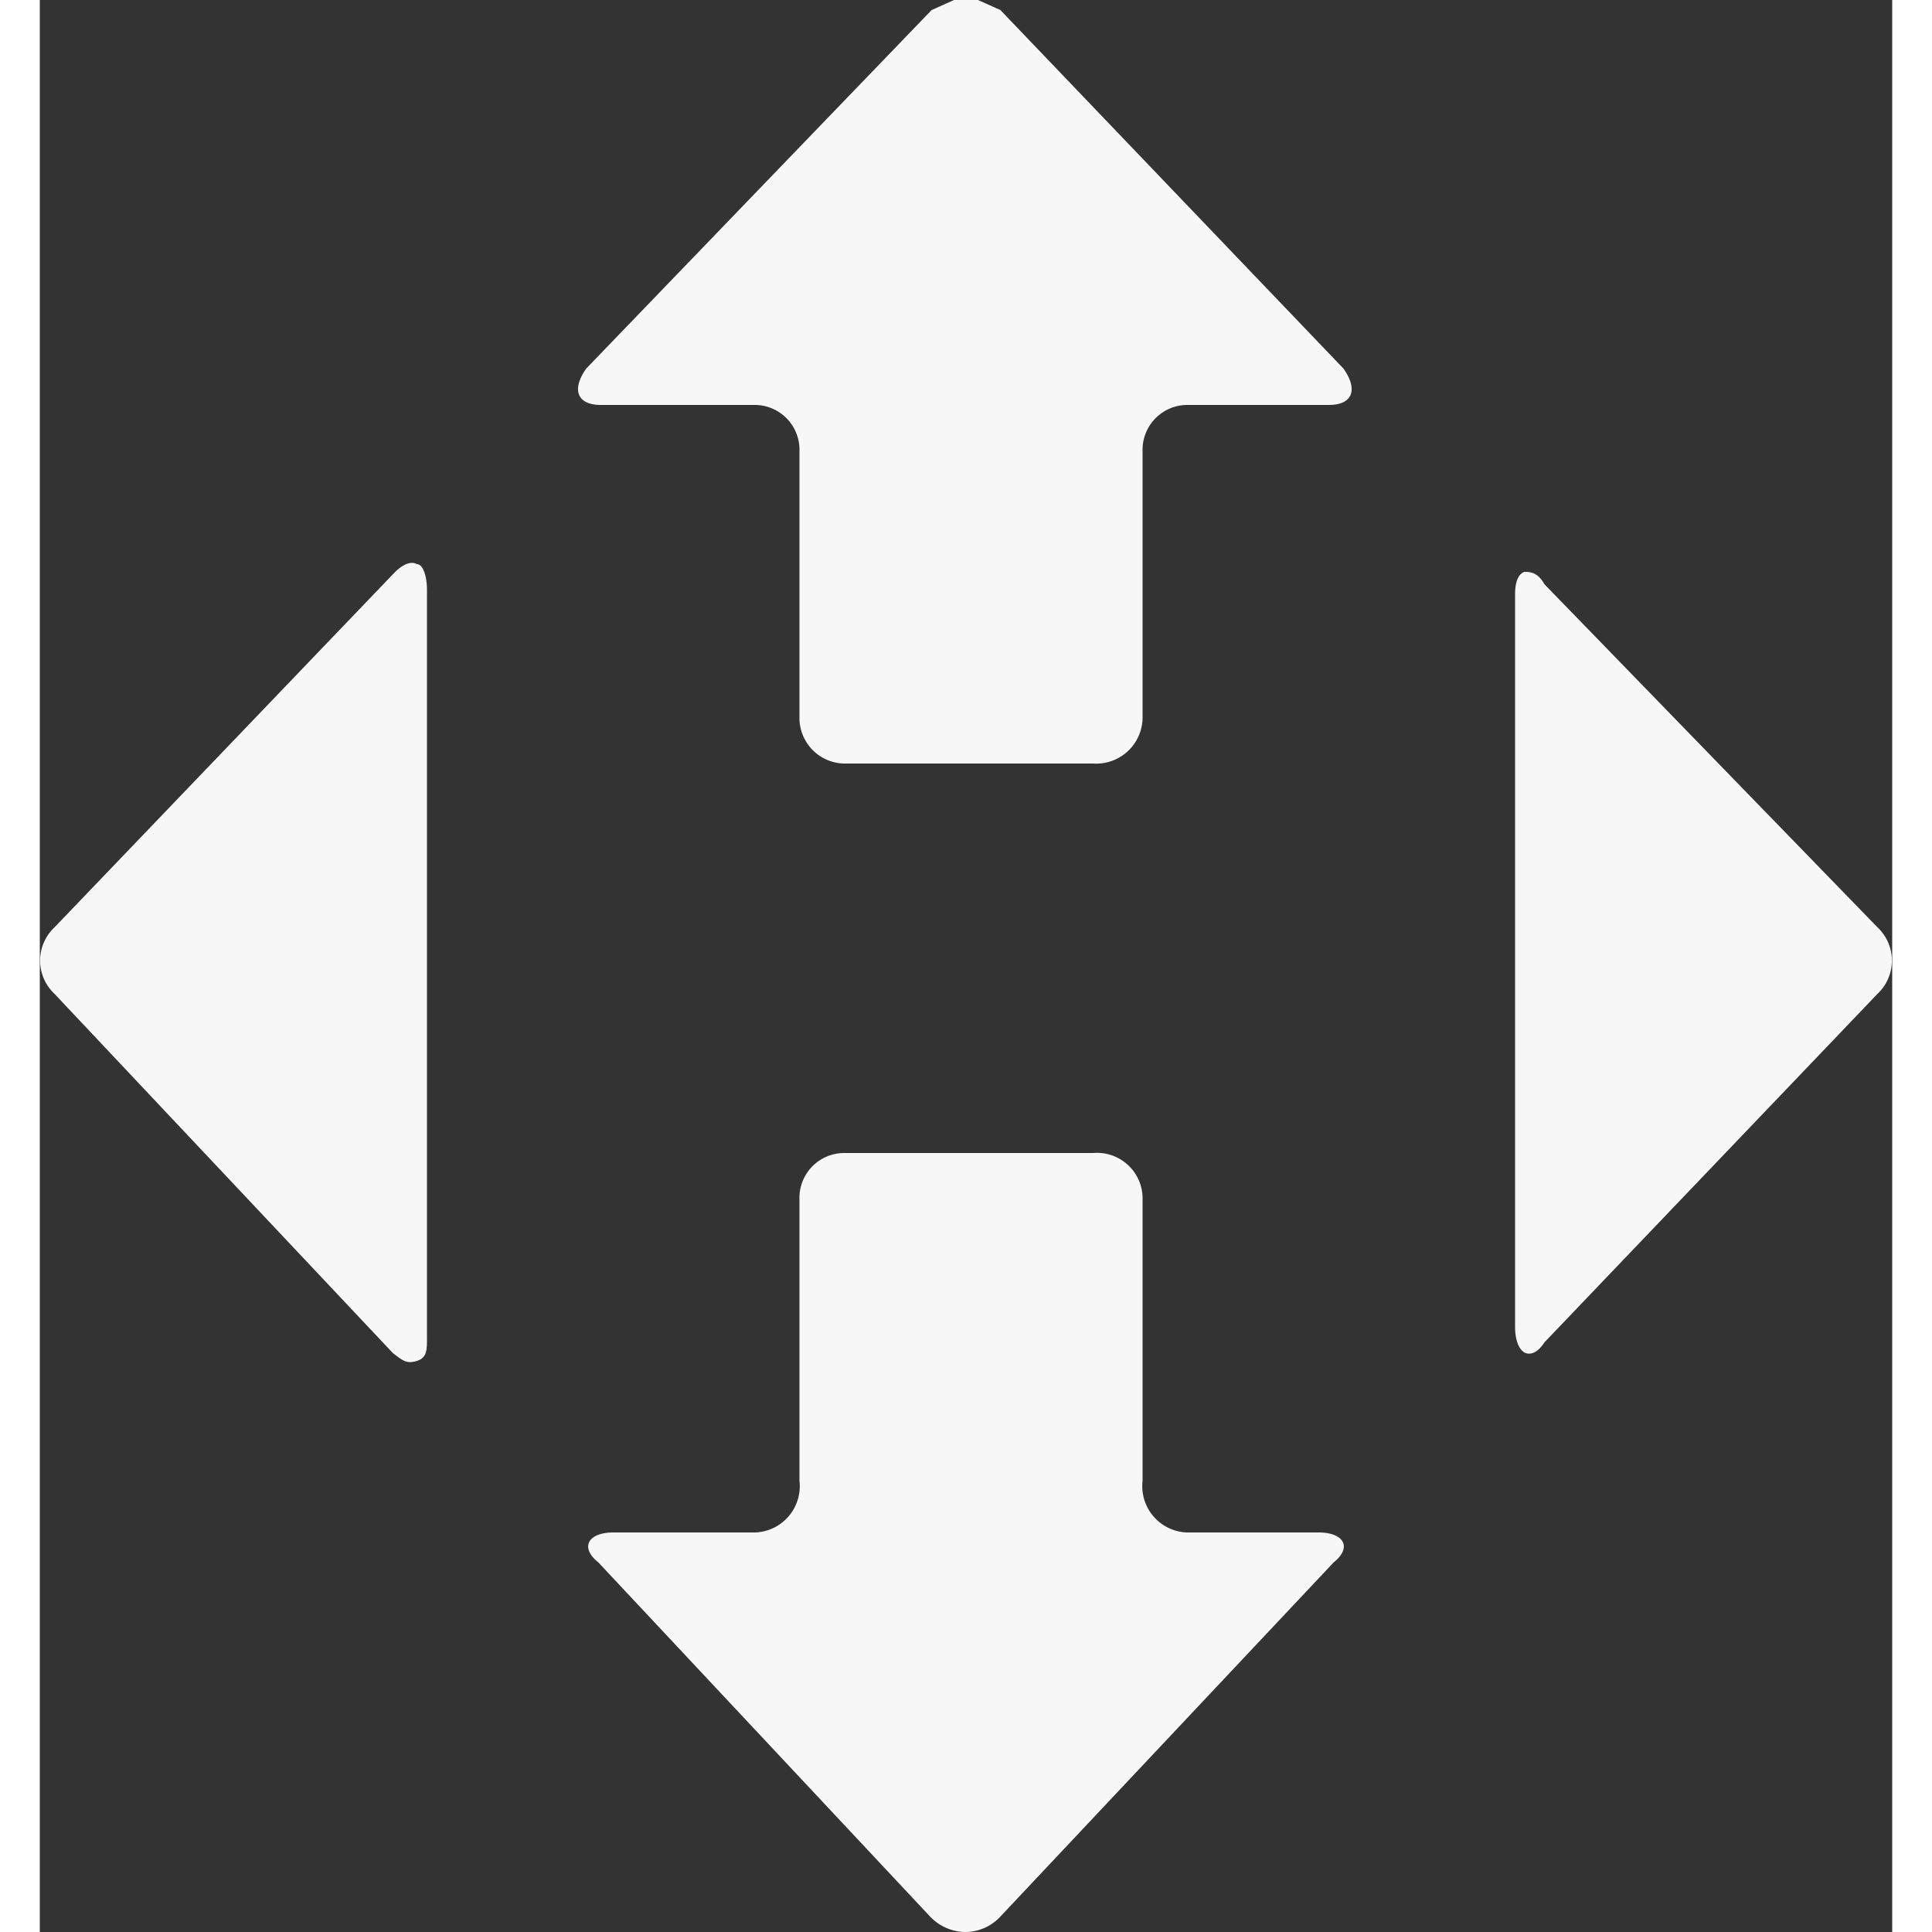 <svg  class="icons novaposhta" xmlns="http://www.w3.org/2000/svg" width="25px" height="25px" viewBox="0 0 23.97 25">
    <rect x="0" y="0" width="23.97" height="25" fill="#333333" stroke="none"/>
    <defs>
        <style>.cls-1{fill:#f7f7f7;}</style>
    </defs>
    <title>novaposhta</title>
    <path id="path3461" class="cls-1"
          d="M19.24,7.4c.07,0,.17,0,.26.16L23.81,12a.59.59,0,0,1,0,.86L19.5,17.37c-.09.14-.19.17-.26.13s-.12-.16-.12-.33V7.69C19.12,7.53,19.16,7.43,19.24,7.4Z"
          transform="translate(-0.03 0)"/>
    <path id="path3463" class="cls-1"
          d="M11.86,0h.31l.29.13L16.9,4.77c.19.27.12.47-.19.47H14.87a.58.58,0,0,0-.57.6V9.28a.6.6,0,0,1-.64.6H10.43a.59.59,0,0,1-.57-.6V5.84a.58.58,0,0,0-.57-.6h-2c-.31,0-.38-.2-.19-.47L11.57.13Z"
          transform="translate(-0.03 0)"/>
    <path id="path3465" class="cls-1"
          d="M4.91,7.3c.08,0,.13.16.13.33v9.68c0,.16,0,.26-.13.3s-.18,0-.31-.1L.22,12.86a.59.59,0,0,1,0-.86L4.6,7.43C4.73,7.29,4.84,7.26,4.91,7.3Z"
          transform="translate(-0.03 0)"/>
    <path id="path3467" class="cls-1"
          d="M10.43,14.92h3.23a.59.59,0,0,1,.64.6v3.64a.6.6,0,0,0,.57.67h1.71c.32,0,.44.19.19.39L12.46,24.8A.62.62,0,0,1,12,25a.64.64,0,0,1-.45-.2L7.26,20.22c-.25-.2-.13-.39.19-.39H9.29a.6.6,0,0,0,.57-.67V15.52A.58.58,0,0,1,10.43,14.92Z"
          transform="translate(-0.03 0)"/>
</svg>
